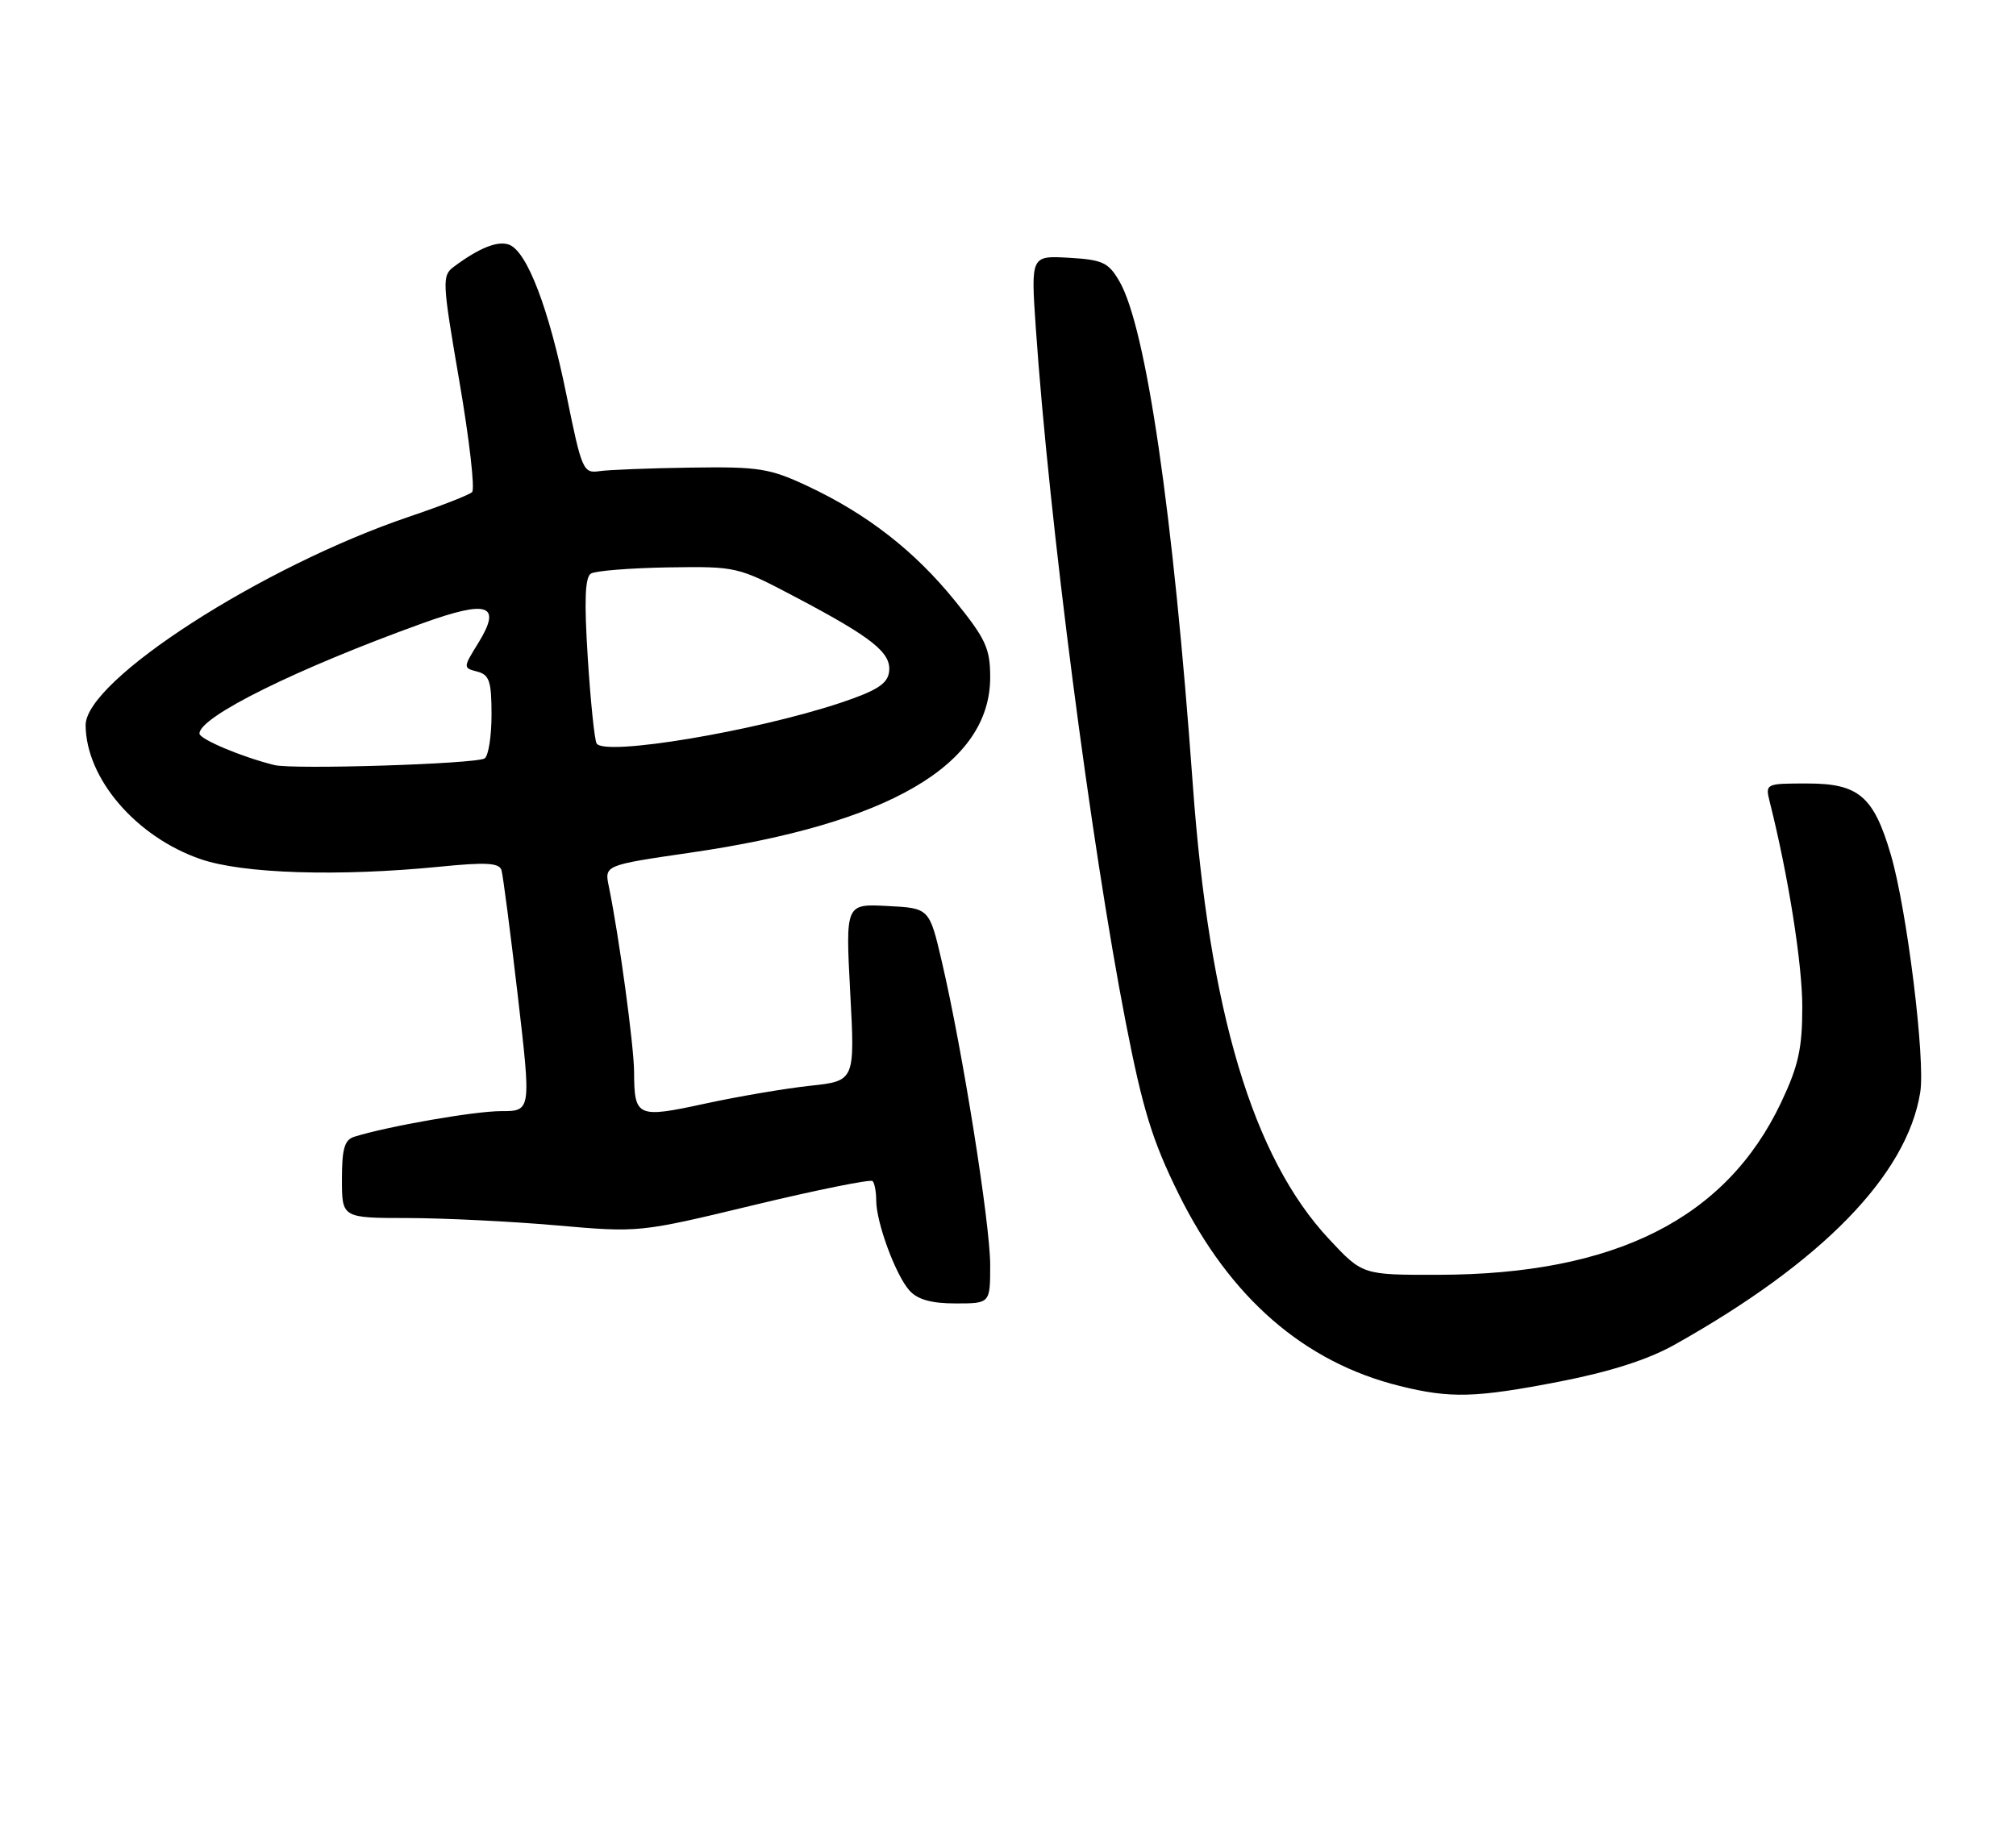 <?xml version="1.0" encoding="UTF-8" standalone="no"?>
<!DOCTYPE svg PUBLIC "-//W3C//DTD SVG 1.1//EN" "http://www.w3.org/Graphics/SVG/1.1/DTD/svg11.dtd" >
<svg xmlns="http://www.w3.org/2000/svg" xmlns:xlink="http://www.w3.org/1999/xlink" version="1.1" viewBox="0 0 283 256">
 <g >
 <path fill="currentColor"
d=" M 218.99 193.96 C 225.98 192.60 231.32 190.89 234.99 188.84 C 255.76 177.22 267.71 164.96 269.56 153.34 C 270.29 148.73 267.69 127.70 265.43 120.00 C 263.02 111.79 260.92 110.00 253.72 110.00 C 247.84 110.00 247.79 110.02 248.43 112.58 C 251.04 122.96 253.00 135.33 253.00 141.36 C 253.00 147.20 252.46 149.64 250.04 154.76 C 242.31 171.10 226.72 178.94 201.89 178.98 C 191.27 179.00 191.27 179.00 186.58 173.98 C 175.87 162.54 169.74 142.06 167.43 110.00 C 164.69 72.03 160.89 45.97 157.14 39.50 C 155.60 36.84 154.79 36.47 150.05 36.19 C 144.71 35.89 144.71 35.89 145.40 46.00 C 147.27 73.13 153.13 118.37 158.02 143.50 C 160.42 155.79 161.76 160.15 165.45 167.62 C 172.66 182.21 183.07 191.26 196.50 194.59 C 203.62 196.36 207.14 196.26 218.99 193.96 Z  M 139.00 177.60 C 139.00 171.83 135.11 147.40 132.21 135.00 C 130.46 127.50 130.46 127.50 124.57 127.20 C 118.69 126.89 118.69 126.89 119.35 139.33 C 120.02 151.76 120.02 151.76 113.72 152.44 C 110.26 152.81 103.62 153.94 98.96 154.95 C 89.43 157.02 89.04 156.85 89.01 150.50 C 88.99 146.79 86.90 131.43 85.47 124.48 C 84.84 121.47 84.84 121.47 96.93 119.71 C 124.80 115.67 139.00 107.36 139.00 95.09 C 139.00 91.05 138.39 89.71 134.06 84.36 C 128.38 77.34 121.73 72.17 113.36 68.24 C 108.04 65.75 106.53 65.51 97.00 65.65 C 91.22 65.73 85.43 65.96 84.13 66.15 C 81.87 66.48 81.66 66.00 79.52 55.46 C 77.07 43.38 74.00 35.32 71.48 34.36 C 69.90 33.75 67.28 34.79 63.72 37.44 C 62.03 38.70 62.06 39.44 64.49 53.56 C 65.89 61.70 66.69 68.69 66.27 69.09 C 65.85 69.49 61.90 71.03 57.50 72.52 C 36.79 79.52 11.97 95.52 12.02 101.83 C 12.08 109.32 19.11 117.50 28.16 120.62 C 34.10 122.67 47.51 123.09 61.75 121.68 C 68.27 121.03 70.09 121.14 70.40 122.18 C 70.61 122.91 71.64 130.81 72.68 139.75 C 74.57 156.00 74.57 156.00 70.35 156.00 C 66.62 156.00 54.57 158.10 49.75 159.59 C 48.36 160.02 48.00 161.27 48.00 165.57 C 48.00 171.00 48.00 171.00 57.25 171.01 C 62.34 171.02 71.73 171.48 78.12 172.04 C 89.75 173.06 89.75 173.06 105.86 169.18 C 114.72 167.05 122.21 165.54 122.49 165.82 C 122.77 166.10 123.00 167.33 123.00 168.54 C 123.00 171.64 125.74 179.06 127.68 181.20 C 128.82 182.46 130.76 183.00 134.15 183.00 C 139.00 183.00 139.00 183.00 139.00 177.60 Z  M 38.50 107.41 C 33.89 106.26 28.00 103.77 28.00 102.99 C 28.00 100.63 41.67 93.87 59.30 87.51 C 68.57 84.17 70.49 84.85 67.12 90.31 C 65.00 93.74 65.00 93.77 66.99 94.29 C 68.70 94.73 69.00 95.65 69.00 100.35 C 69.00 103.39 68.56 106.15 68.03 106.48 C 66.77 107.26 41.12 108.07 38.50 107.41 Z  M 83.75 104.38 C 83.46 103.90 82.90 98.49 82.51 92.37 C 82.00 84.35 82.12 81.04 82.95 80.53 C 83.59 80.14 88.47 79.75 93.80 79.66 C 103.44 79.52 103.55 79.54 111.77 83.88 C 122.54 89.56 125.19 91.69 124.80 94.37 C 124.57 96.02 123.03 96.99 118.00 98.67 C 105.95 102.68 84.84 106.20 83.75 104.38 Z "/>
</g>
</svg>